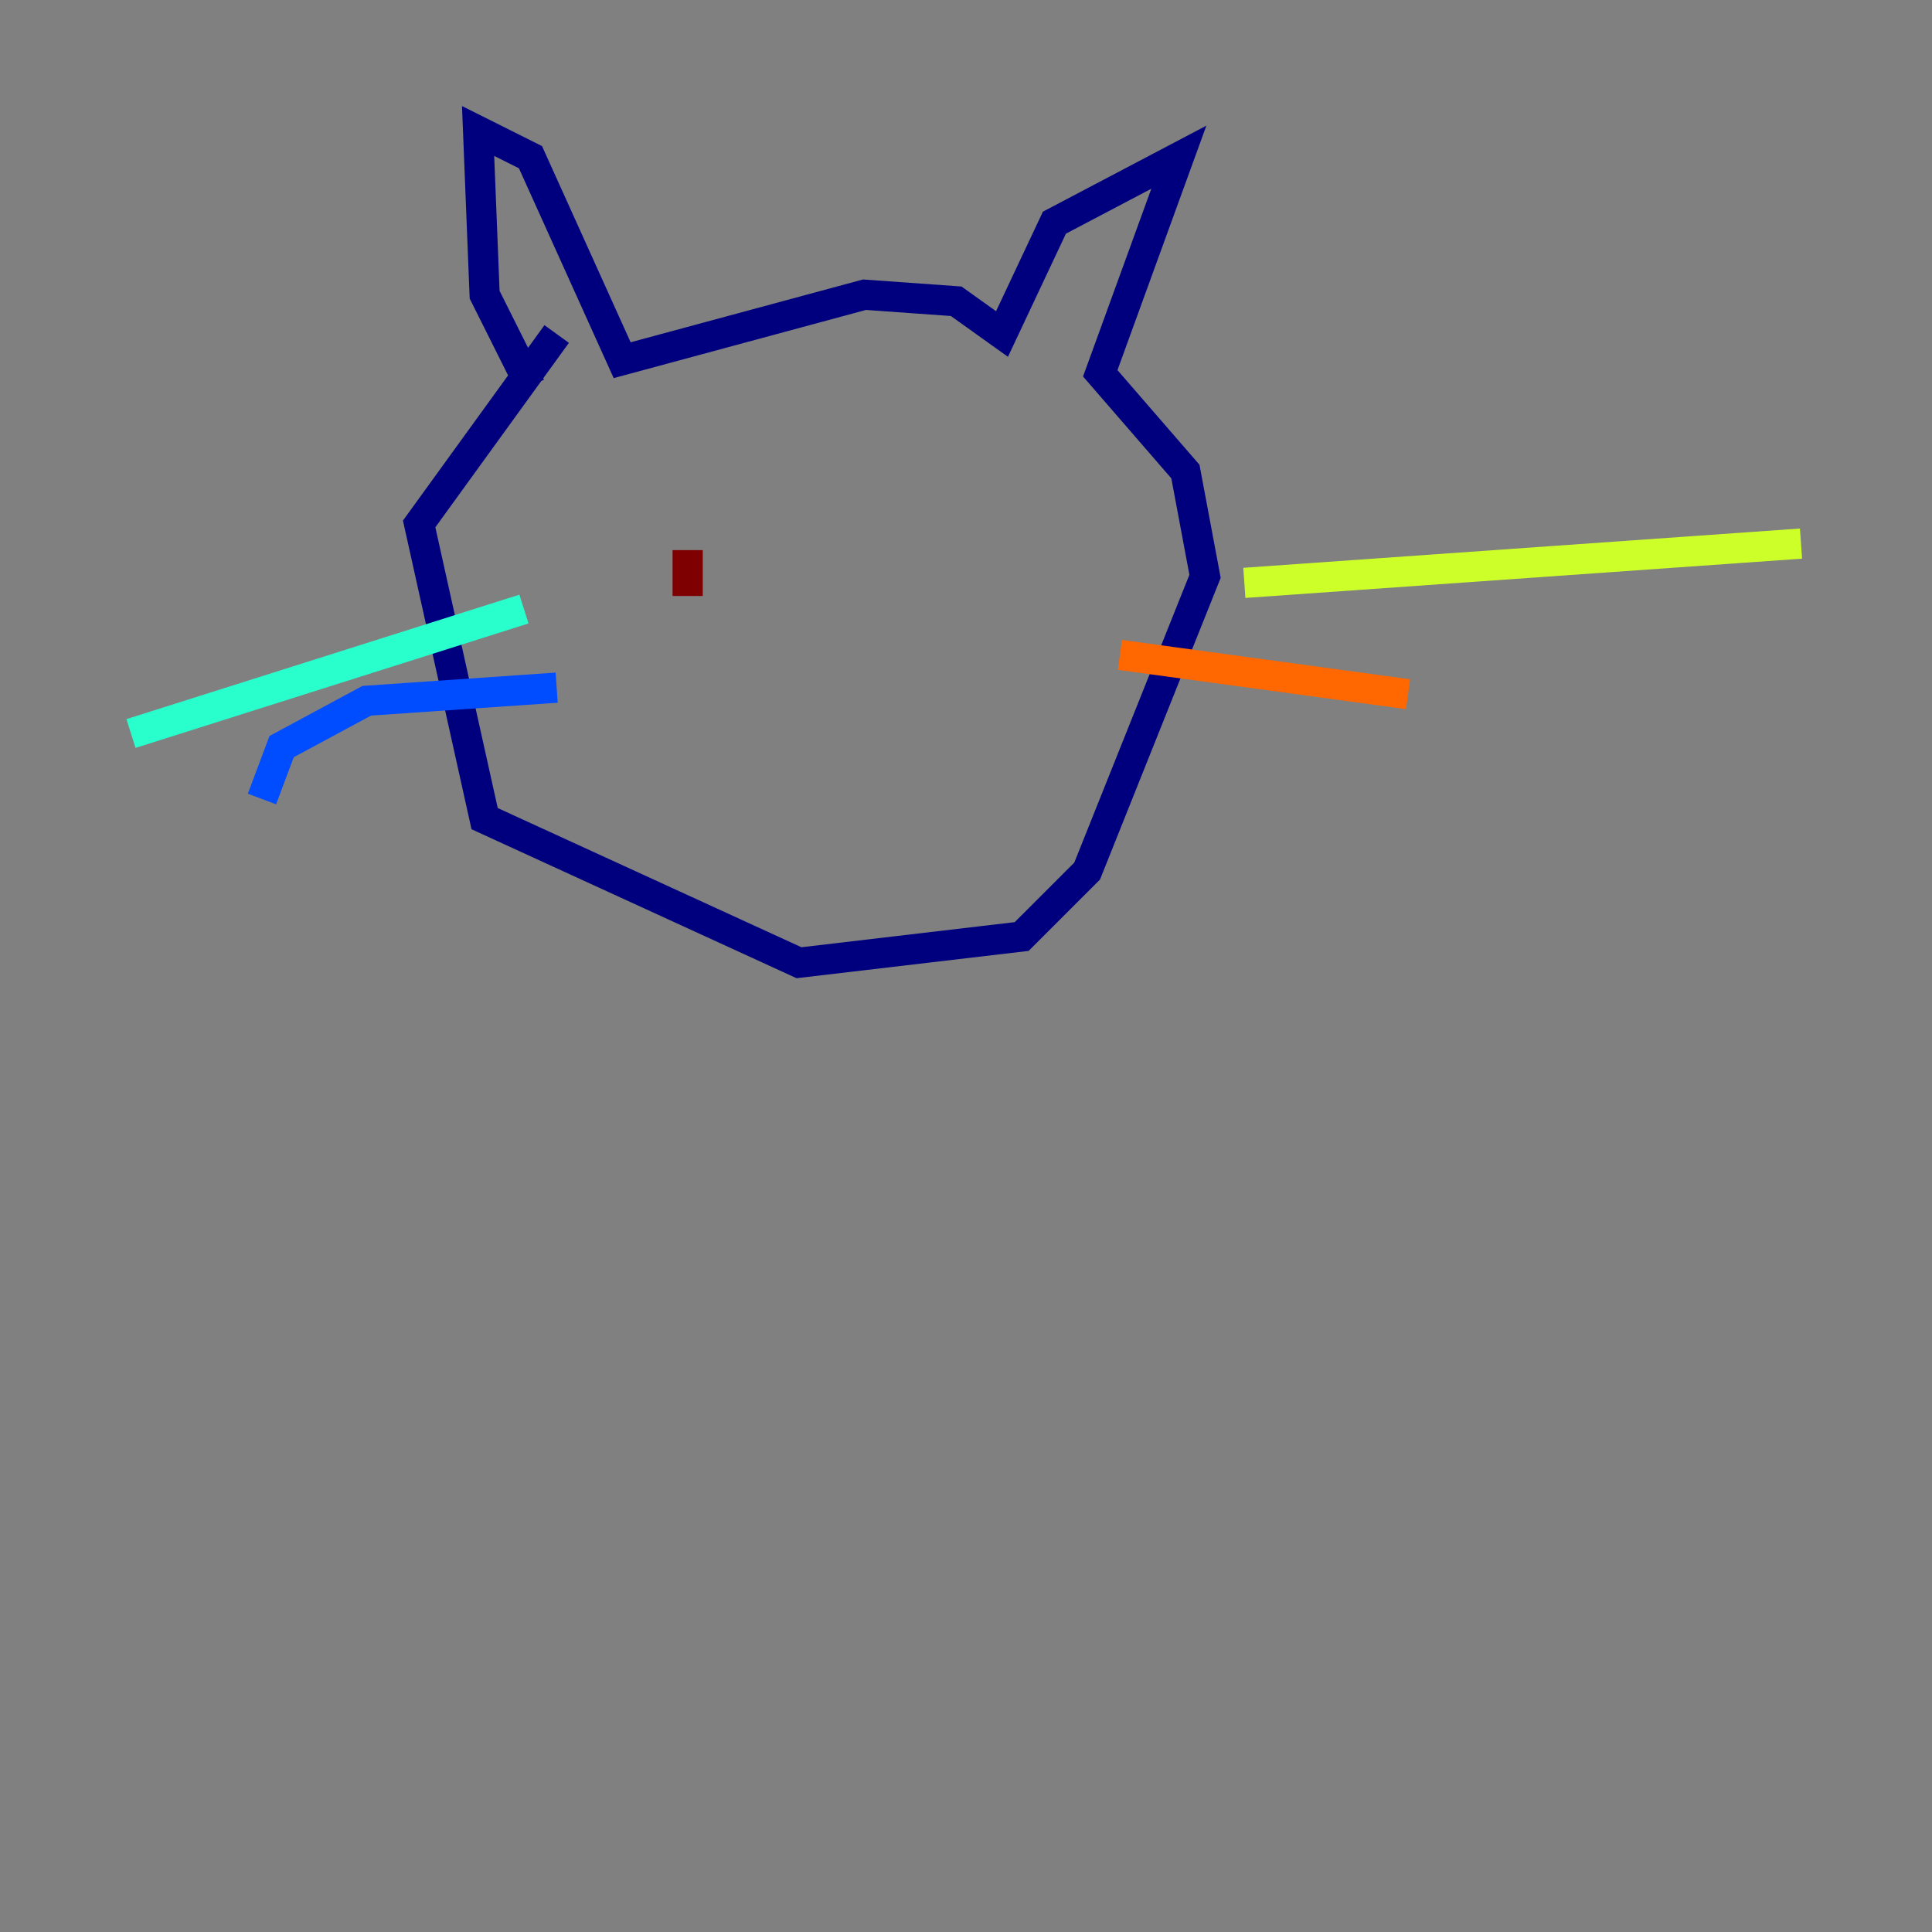 <?xml version="1.0" encoding="utf-8" ?>
<svg baseProfile="tiny" height="128" version="1.2" viewBox="0,0,128,128" width="128" xmlns="http://www.w3.org/2000/svg" xmlns:ev="http://www.w3.org/2001/xml-events" xmlns:xlink="http://www.w3.org/1999/xlink"><rect x="0" y="0" width="128" height="128" fill="#808080" stroke="none"/><defs /><polyline fill="none" points="35.146,25.6 32.108,19.525 31.675,8.678 35.146,10.414 41.22,23.864 57.275,19.525 63.349,19.959 66.386,22.129 69.858,14.752 78.102,10.414 72.895,24.732 78.536,31.241 79.837,38.183 72.027,57.709 67.688,62.047 52.936,63.783 32.108,54.237 27.77,34.712 36.881,22.129" stroke="#00007f" stroke-width="2" /><polyline fill="none" points="36.881,45.559 24.298,46.427 18.658,49.464 17.356,52.936" stroke="#004cff" stroke-width="2" /><polyline fill="none" points="34.712,40.352 8.678,48.597" stroke="#29ffcd" stroke-width="2" /><polyline fill="none" points="82.441,38.617 119.322,36.014" stroke="#cdff29" stroke-width="2" /><polyline fill="none" points="74.197,43.39 93.288,45.993" stroke="#ff6700" stroke-width="2" /><polyline fill="none" points="45.559,36.447 45.559,39.485" stroke="#7f0000" stroke-width="2" /></svg>